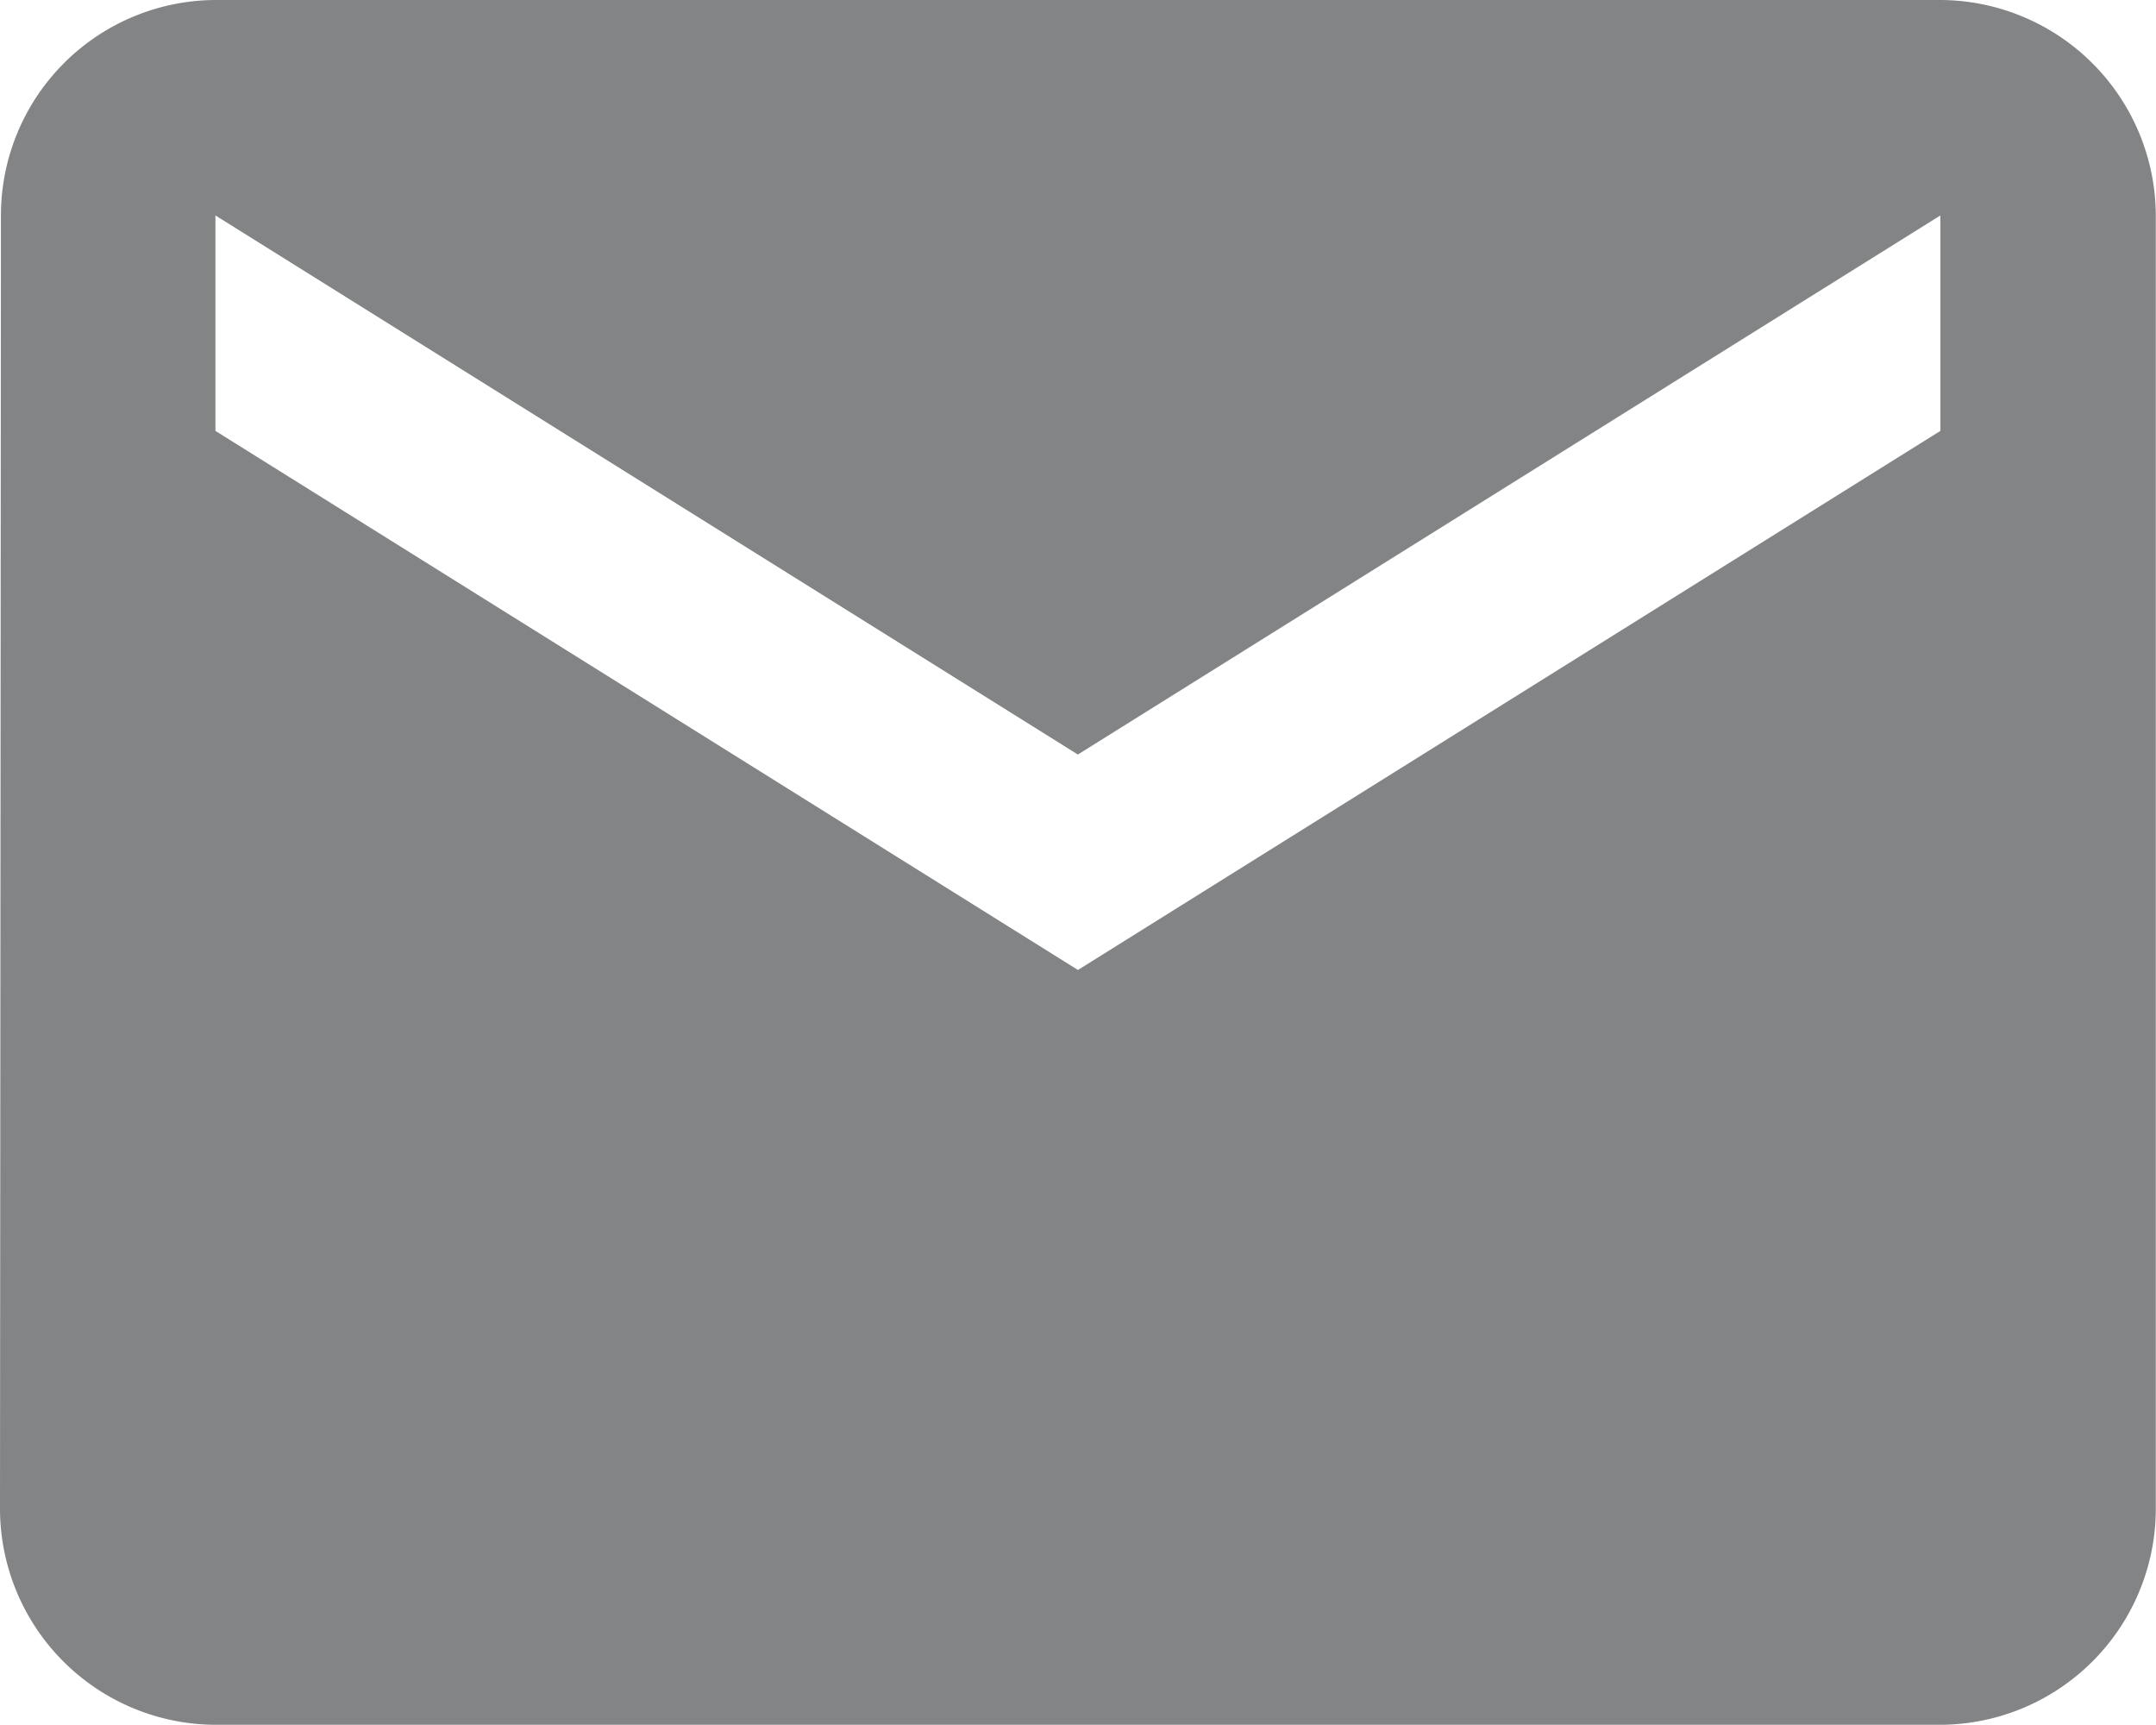<svg xmlns="http://www.w3.org/2000/svg" width="23.019" height="18.415" viewBox="0 0 23.019 18.415">
  <path id="Icon_material-email" data-name="Icon material-email" d="M23.717,6H5.3a2.3,2.3,0,0,0-2.29,2.3L3,22.113a2.309,2.309,0,0,0,2.3,2.3H23.717a2.309,2.309,0,0,0,2.3-2.3V8.3A2.309,2.309,0,0,0,23.717,6Zm0,4.6-9.208,5.755L5.3,10.6V8.3l9.208,5.755L23.717,8.3Z" transform="translate(-3 -6)" fill="#838485"/>
</svg>
